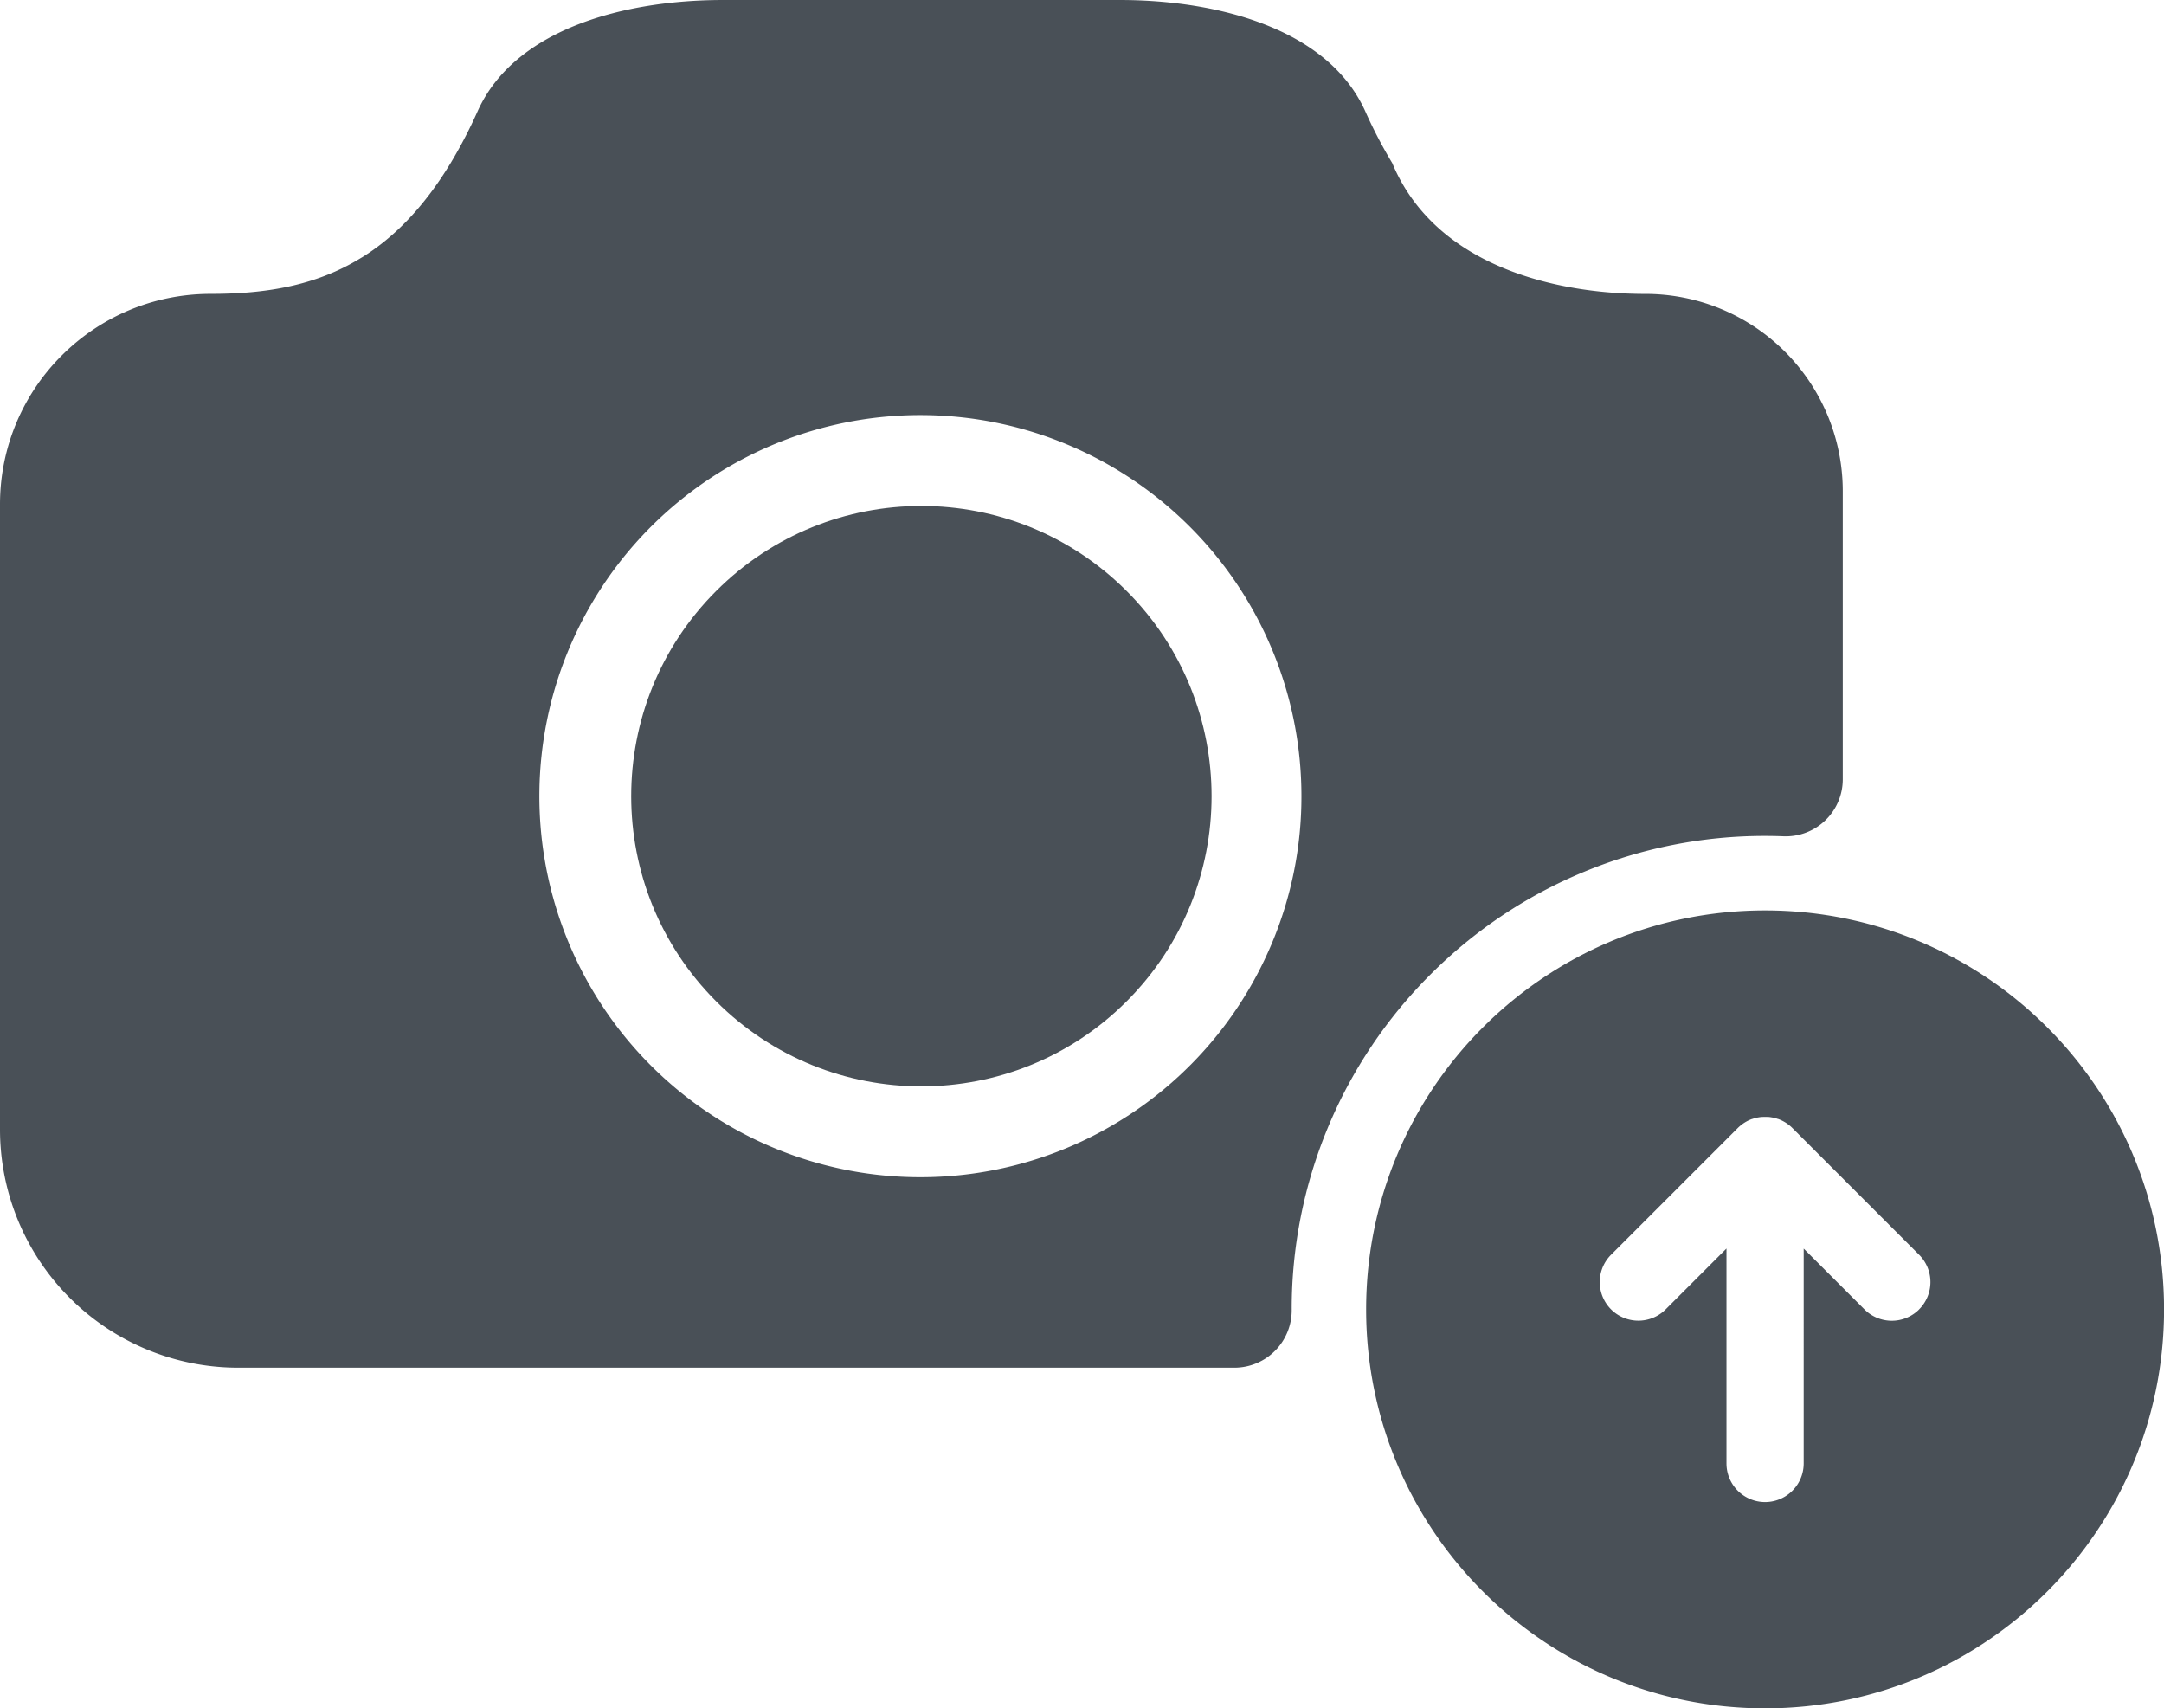 <svg xmlns="http://www.w3.org/2000/svg" viewBox="0 0 1475.34 1164.55">
    <defs>
        <style>
            .color-not-image-upload {
                fill: #495057;
            }
        </style>
    </defs>
    <g id="Capa_2" data-name="Capa 2">
        <g id="Ñëîé_1" data-name="Ñëîé 1">
            <circle class="color-not-image-upload" cx="628.17" cy="542.74" r="197.84"
                transform="translate(-199.79 603.15) rotate(-45)" />
            <path class="color-not-image-upload"
                d="M975.17,664.38a321.95,321.95,0,0,1,228.21-94.53q6.34,0,12.66.25a38.89,38.89,0,0,0,40.3-38.91V334.89a134.5,134.5,0,0,0-134.51-134.52c-34.8,0-76.91-6.13-112-24.77l0,0c-26-13.79-48.12-34.42-60.67-64.47a329.74,329.74,0,0,1-18.4-35.33C905.29,19.39,830,0,763.29,0H493.05c-66.71,0-142,19.39-167.4,75.77a329.75,329.75,0,0,1-18.39,35.33c-18.45,30.49-38.86,51-60.67,64.47,0,0,0,0-.05,0-31.87,19.76-66.76,24.76-103,24.77C64.3,200.39,0,264.55,0,343.83V769.94A162.41,162.41,0,0,0,162.41,932.35H841.69A39.08,39.08,0,0,0,880.64,893v-.4a321.89,321.89,0,0,1,94.53-228.22ZM866.89,643.6a259.77,259.77,0,1,1,20.38-100.86A258.38,258.38,0,0,1,866.89,643.6Z" />
            <path class="color-not-image-upload"
                d="M1203.38,620.64c-150.2,0-272,121.76-272,272s121.76,271.95,272,271.95,272-121.75,272-271.95S1353.58,620.64,1203.38,620.64Zm105,272h0a26.33,26.33,0,0,1-37.23,0l-41.46-41.47V997.61a26.32,26.32,0,1,1-52.64,0V851.12l-41.46,41.47a26.33,26.33,0,0,1-37.23,0h0a26.33,26.33,0,0,1,0-37.22l86.4-86.4c.31-.31.62-.6.94-.9l.47-.4.51-.44.61-.48.39-.3.69-.49.36-.25c.23-.16.48-.31.72-.46l.36-.23.72-.41.41-.23c.22-.12.45-.24.69-.35l.47-.24.64-.28.56-.25.57-.22.65-.25.14,0,.36-.12.74-.24.45-.12.79-.22.43-.1.83-.18.43-.07.83-.14.5-.07c.25,0,.51-.07.77-.09h.06l.6,0,.62-.05c.43,0,.87,0,1.3,0s.87,0,1.3,0l.62.05.6,0h.06c.26,0,.52.06.77.09l.5.07.83.14.43.07.84.18.42.1.8.22.44.12.74.24.36.12.14,0,.65.25c.19.07.39.14.57.22l.56.25.64.28.48.24.68.35.41.23.72.41.36.23c.25.15.49.3.72.46l.36.25.69.49.39.3.61.48.52.44.46.4c.32.3.63.59.94.9l86.4,86.4A26.31,26.31,0,0,1,1308.39,892.59Z" />
        </g>
    </g>
</svg>